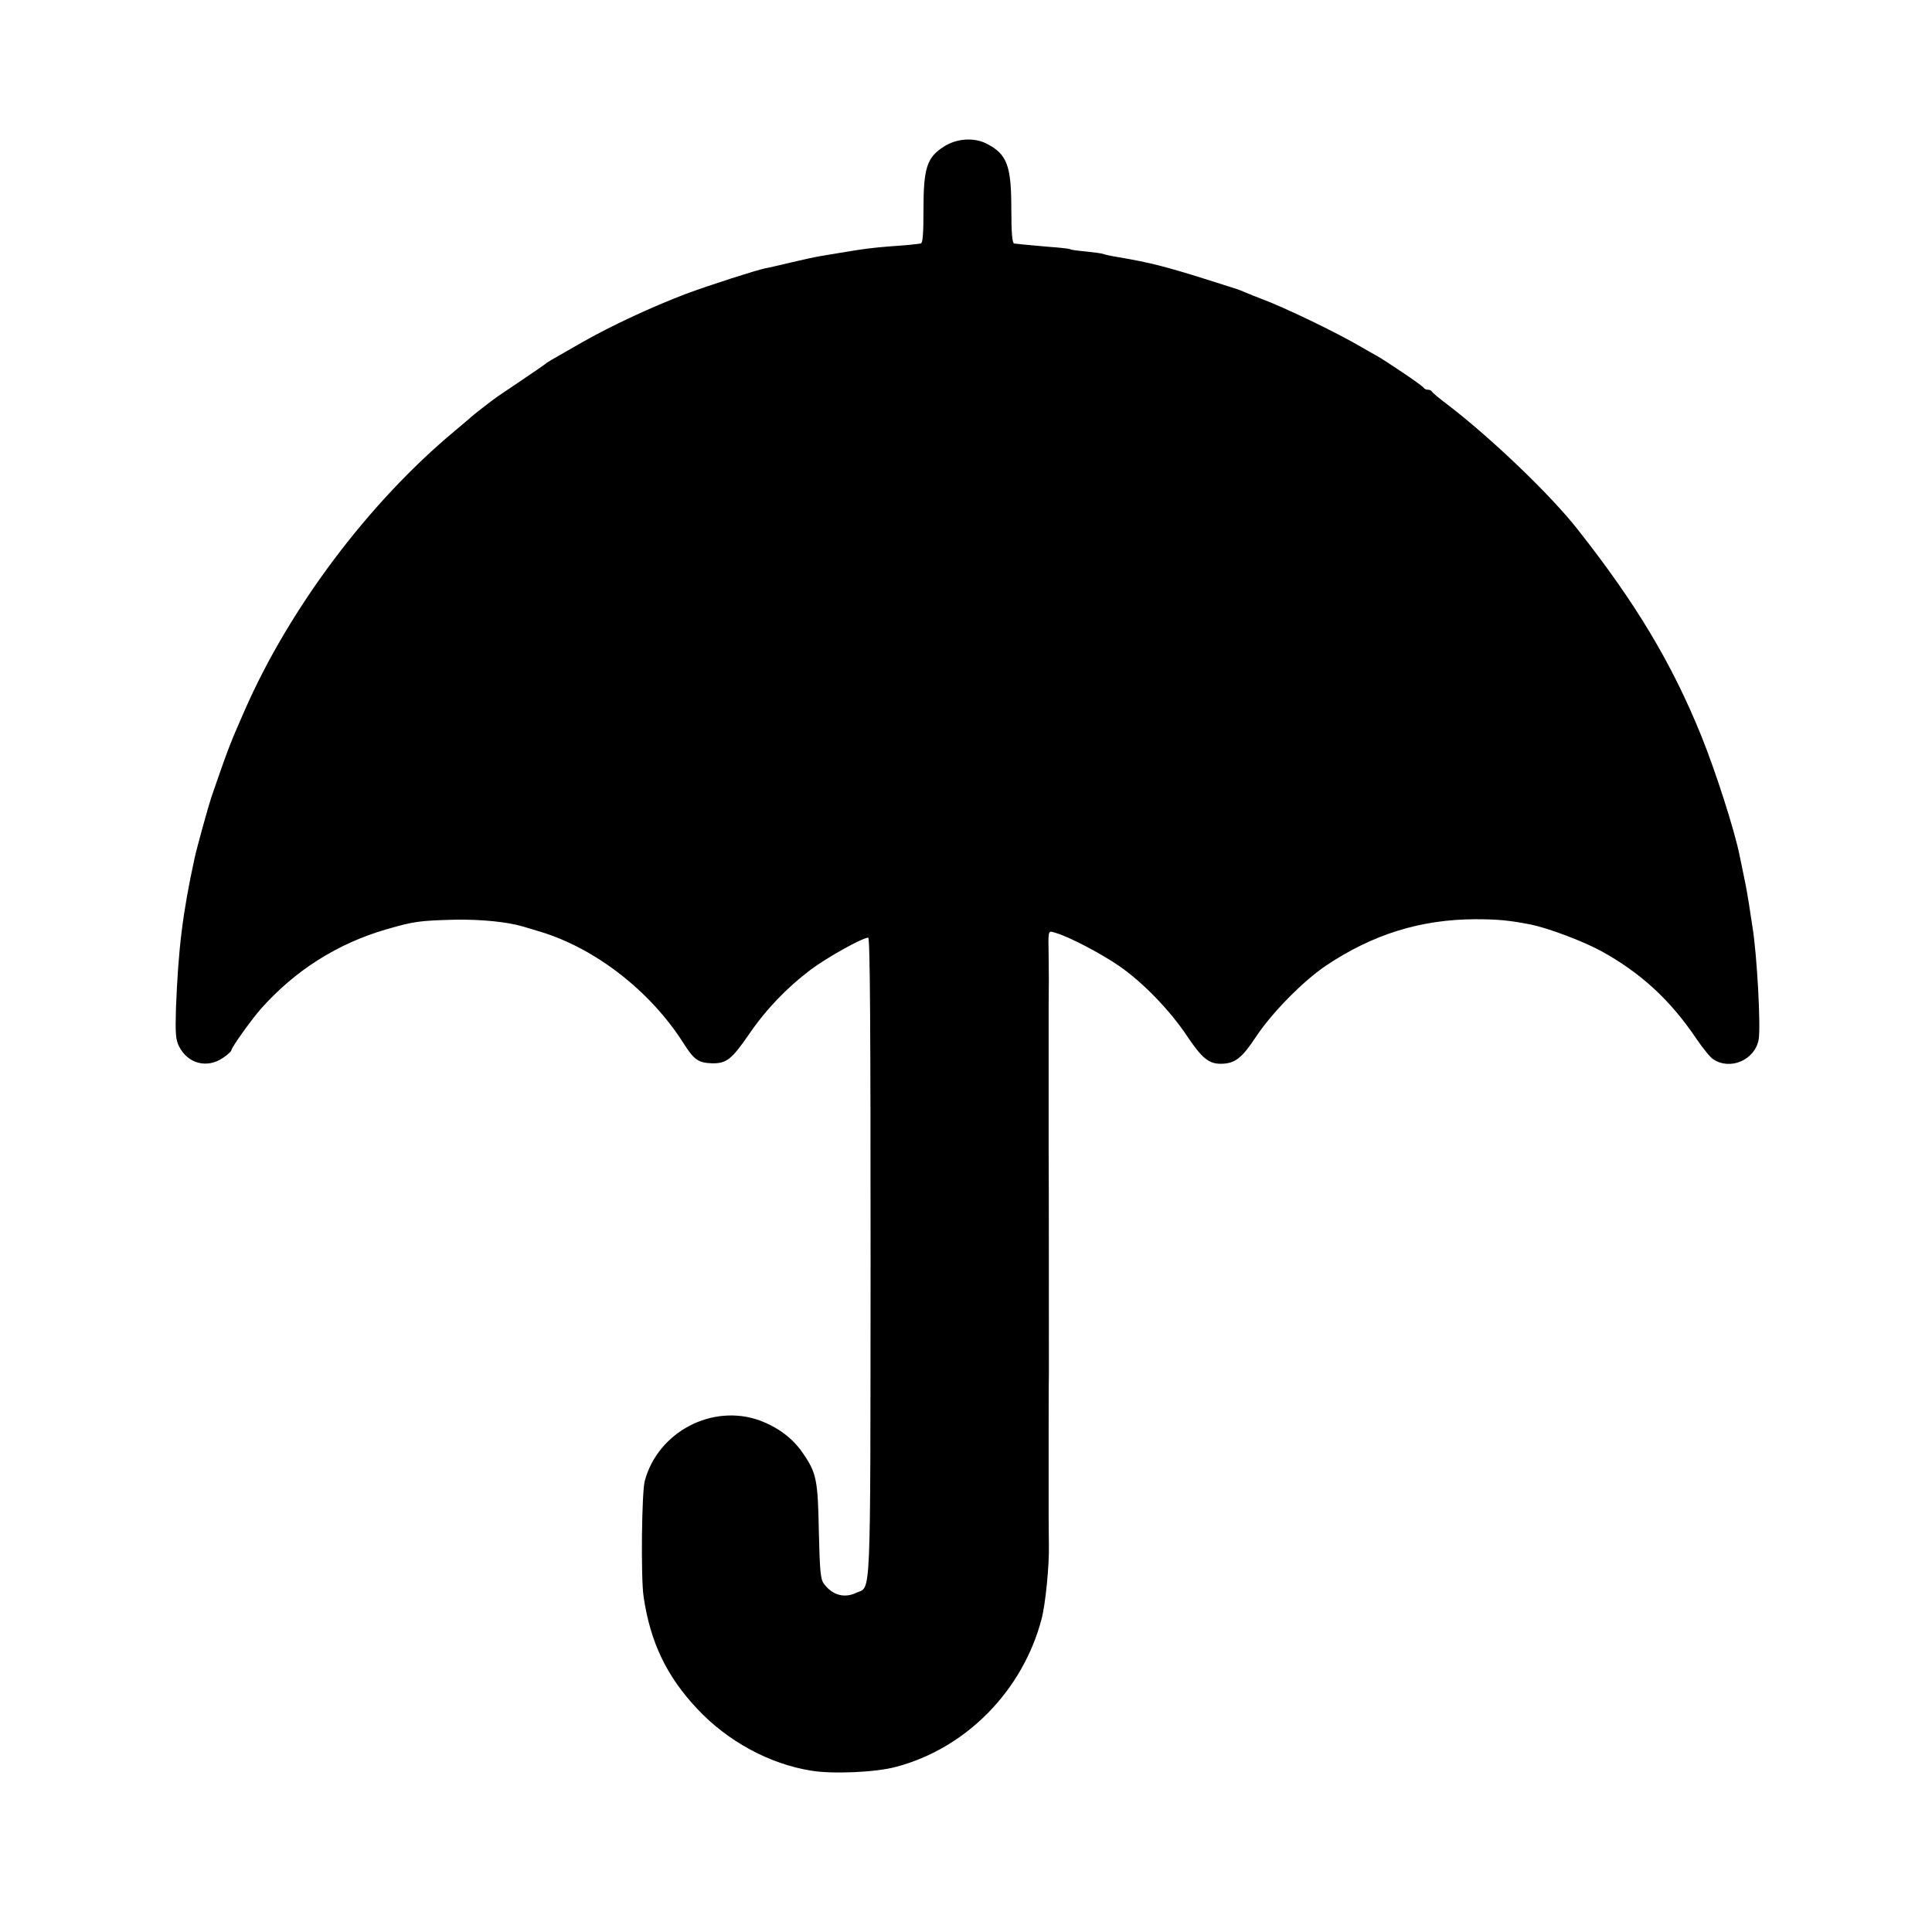 <?xml version="1.0" standalone="no"?>
<!DOCTYPE svg PUBLIC "-//W3C//DTD SVG 20010904//EN"
 "http://www.w3.org/TR/2001/REC-SVG-20010904/DTD/svg10.dtd">
<svg version="1.0" xmlns="http://www.w3.org/2000/svg"
 width="818pt" height="818pt" viewBox="0 0 818 818"
 preserveAspectRatio="xMidYMid meet">
<g transform="translate(0,818) scale(0.1,-0.1)"
fill="#000000" stroke="none">
<path d="M3996 7559 c-71 -45 -86 -90 -86 -264 0 -109 -3 -145 -12 -146 -7 -1
-22 -3 -33 -4 -11 -2 -54 -5 -95 -8 -76 -6 -109 -10 -210 -27 -30 -5 -71 -12
-90 -15 -19 -3 -73 -15 -120 -26 -47 -11 -96 -23 -110 -25 -39 -8 -235 -71
-335 -108 -147 -56 -317 -135 -445 -208 -140 -80 -145 -83 -150 -88 -3 -3 -45
-32 -94 -65 -49 -33 -99 -67 -111 -75 -24 -17 -107 -81 -115 -90 -3 -3 -32
-27 -65 -55 -364 -303 -700 -750 -890 -1185 -60 -136 -69 -159 -140 -365 -13
-39 -61 -212 -71 -258 -51 -235 -69 -382 -79 -638 -3 -105 -1 -131 13 -159 37
-74 119 -95 186 -49 20 13 36 28 36 33 0 11 86 131 125 175 145 163 324 276
530 336 118 34 139 37 290 41 112 2 222 -9 290 -29 6 -2 37 -11 70 -21 234
-70 468 -251 609 -473 45 -71 63 -83 121 -85 61 -1 83 17 155 121 73 107 160
198 262 275 69 52 220 136 244 136 8 0 10 -391 10 -1357 -1 -1491 3 -1387 -61
-1417 -50 -24 -101 -10 -137 39 -14 19 -17 54 -21 221 -4 219 -10 248 -68 332
-43 63 -105 109 -183 138 -200 72 -430 -48 -486 -256 -13 -48 -17 -410 -5
-490 28 -192 97 -337 227 -475 128 -137 306 -234 483 -262 91 -15 273 -7 358
16 297 78 537 322 617 626 17 65 33 229 31 315 0 8 -1 62 -1 120 0 58 0 112 0
120 0 8 0 62 0 120 0 58 0 112 0 120 0 21 0 223 1 235 0 11 0 926 -1 960 0 11
0 67 0 125 0 58 0 112 0 120 0 8 0 62 0 120 0 58 0 112 0 120 0 8 0 62 0 120
1 127 1 108 0 205 -2 123 -4 115 30 105 57 -16 195 -89 270 -141 101 -70 214
-188 285 -294 64 -96 94 -120 146 -119 58 1 87 24 146 113 68 103 201 238 298
303 197 132 400 195 630 196 99 0 147 -5 239 -23 72 -15 216 -69 292 -110 169
-92 296 -209 405 -371 28 -41 60 -81 73 -89 72 -48 176 -3 192 83 10 53 -7
362 -26 477 -5 33 -12 77 -15 98 -3 21 -12 73 -21 115 -9 42 -17 84 -19 92
-21 105 -102 357 -162 505 -125 308 -277 561 -522 872 -115 147 -368 389 -551
529 -36 27 -66 52 -68 57 -2 4 -10 7 -17 7 -7 0 -15 4 -17 8 -3 8 -160 114
-203 138 -11 6 -38 21 -60 34 -105 62 -332 171 -425 205 -19 7 -48 19 -65 26
-16 7 -32 13 -35 14 -3 1 -63 20 -135 43 -169 53 -234 70 -369 93 -33 5 -62
12 -66 14 -3 2 -35 6 -70 10 -34 3 -66 7 -69 10 -4 2 -45 7 -91 10 -47 4 -96
9 -110 10 -14 2 -30 3 -36 4 -8 1 -12 44 -12 144 0 187 -18 234 -105 279 -54
27 -127 22 -181 -13z"/>
</g>
</svg>
